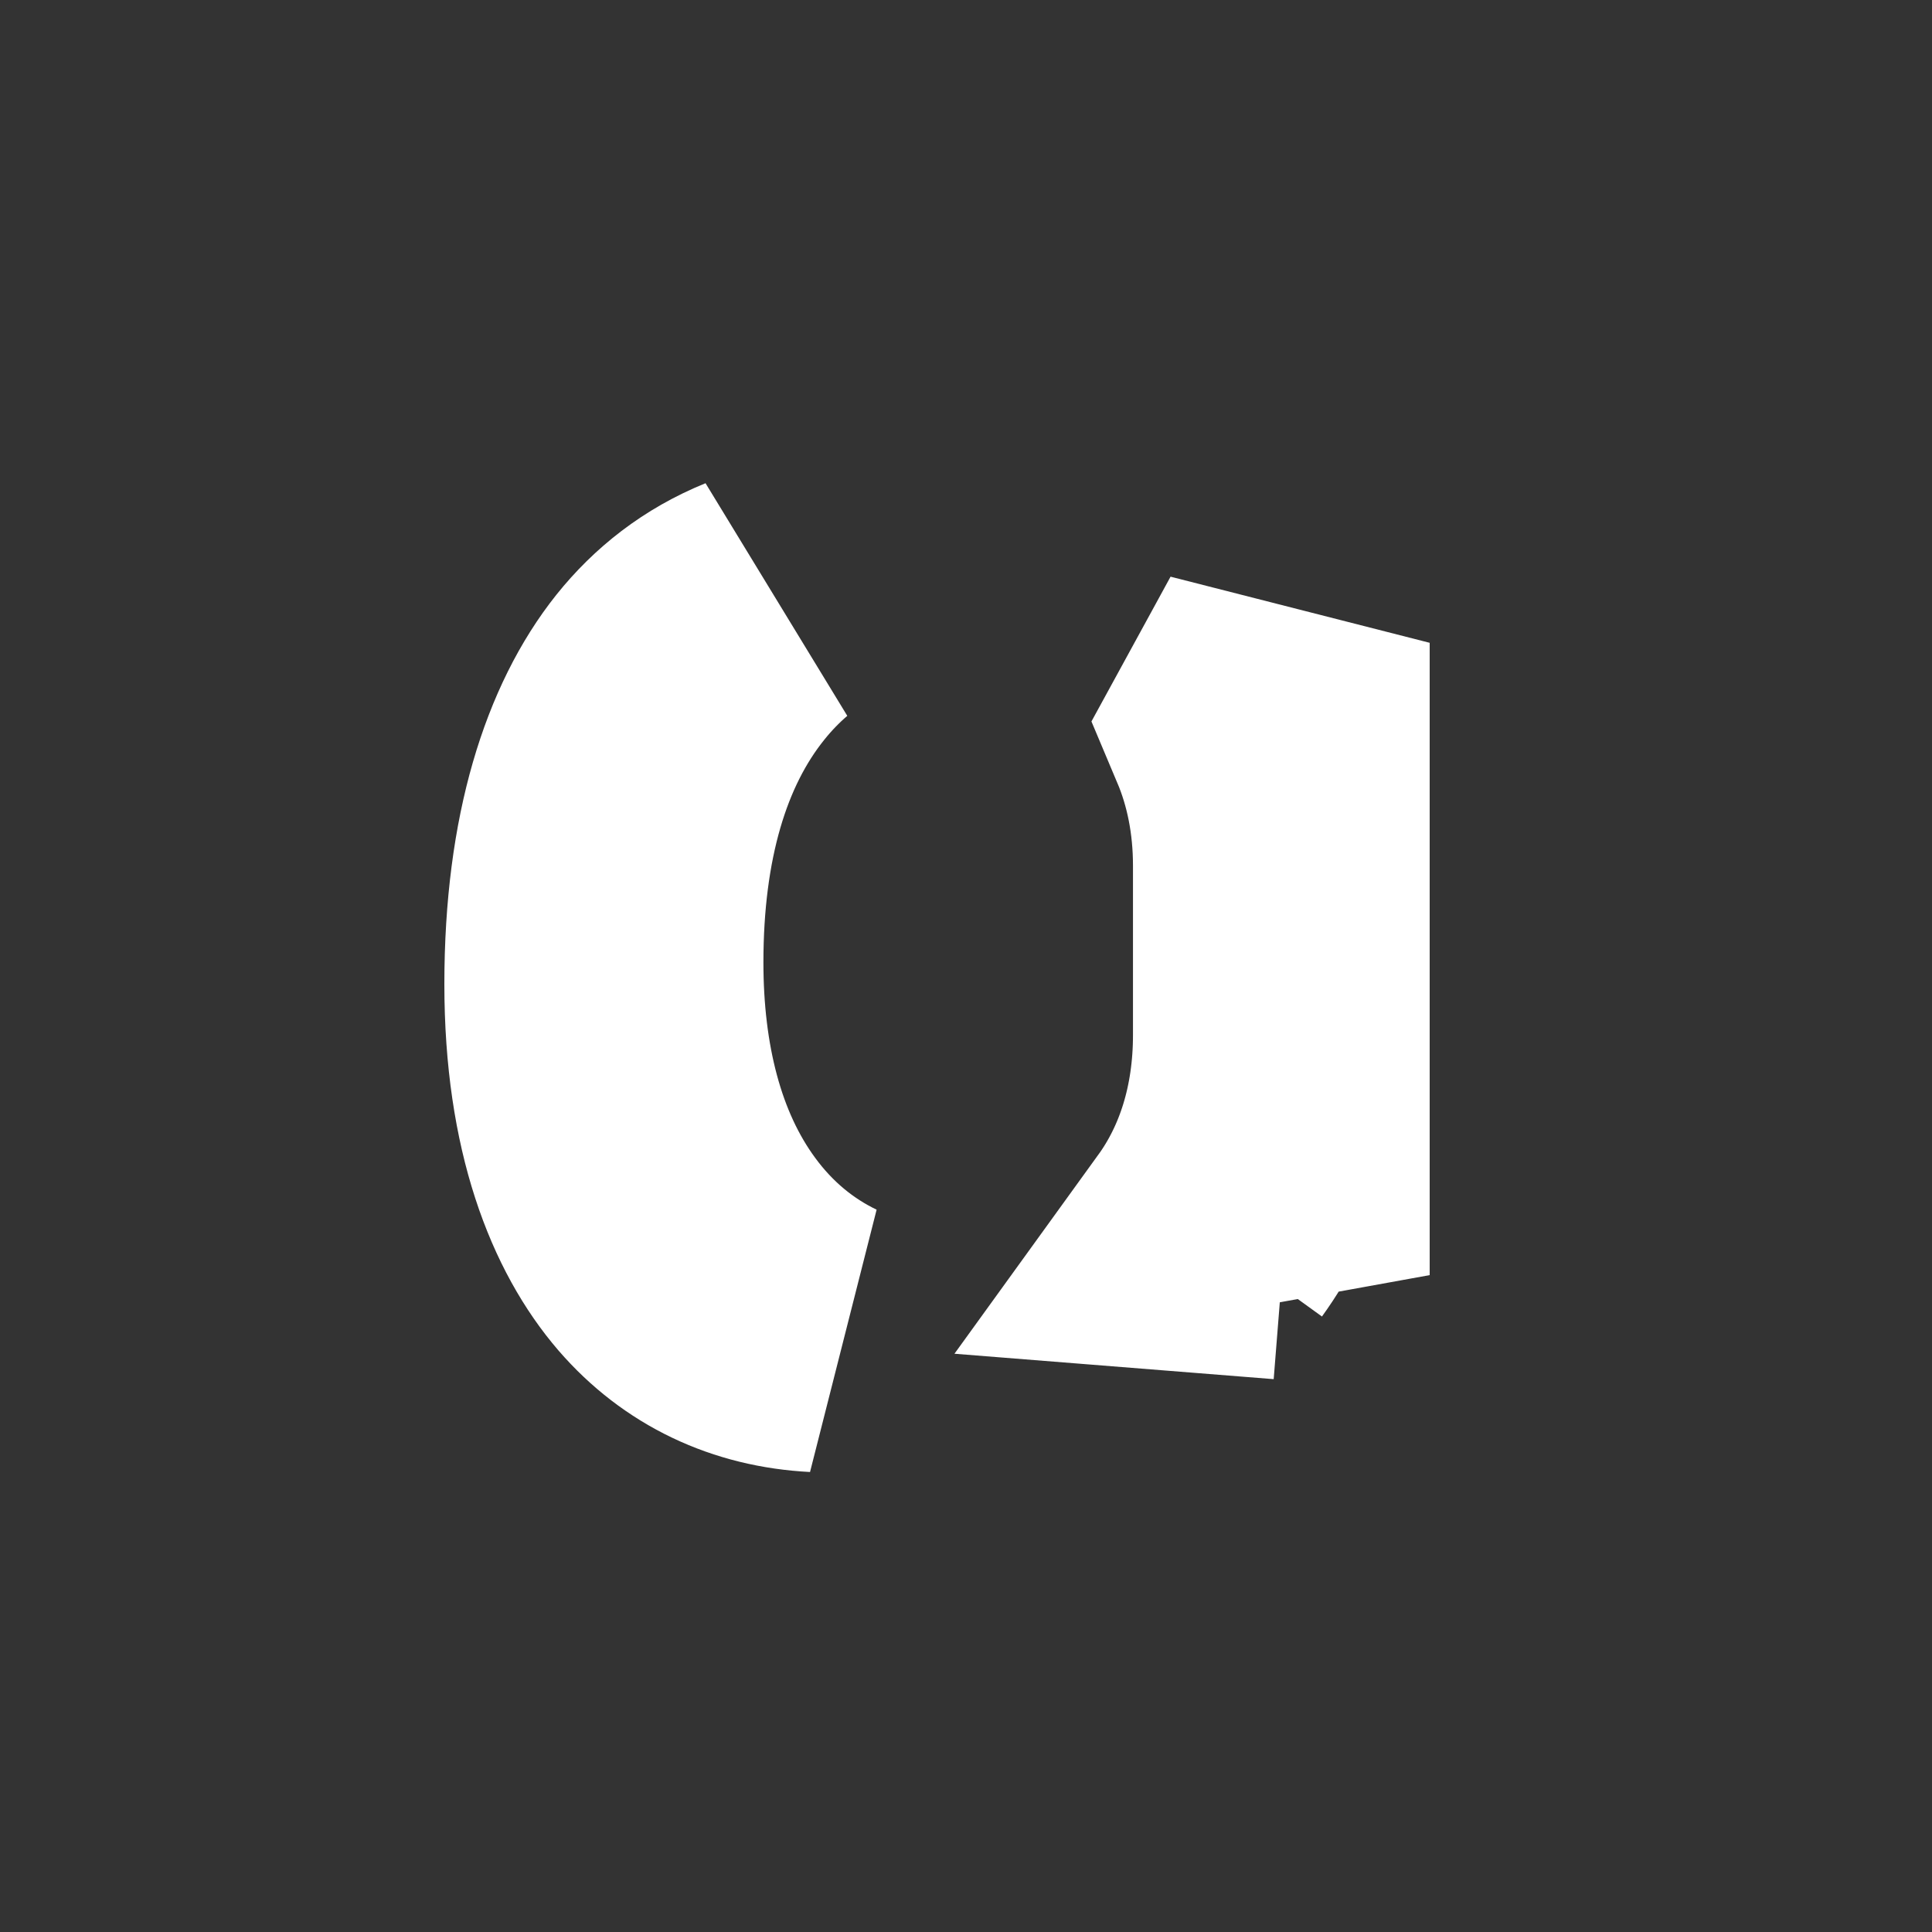 <svg width="14" height="14" viewBox="0 0 14 14" fill="none" xmlns="http://www.w3.org/2000/svg">
<rect x="0" y="0" width="14" height="14" fill="#333333" stroke="none"/>
<path d="M8.769 8.954C9.051 8.564 9.21 8.07 9.21 7.5V6.274C9.21 5.91 9.142 5.578 9.018 5.284L9.259 4.843L9.36 4.658V8.586V9.24C9.336 9.176 9.318 9.097 9.309 8.997L8.769 8.954ZM5.101 8.982C5.323 9.285 5.603 9.516 5.921 9.668C5.472 9.645 5.091 9.464 4.805 9.134C4.491 8.77 4.22 8.138 4.22 7.131C4.22 6.081 4.469 5.366 4.813 4.934C4.986 4.718 5.206 4.543 5.489 4.428C5.384 4.518 5.284 4.621 5.192 4.736C4.744 5.294 4.532 6.06 4.532 6.974C4.532 7.719 4.695 8.43 5.101 8.982Z" fill="white" stroke="white" stroke-width="2"/>
</svg>
